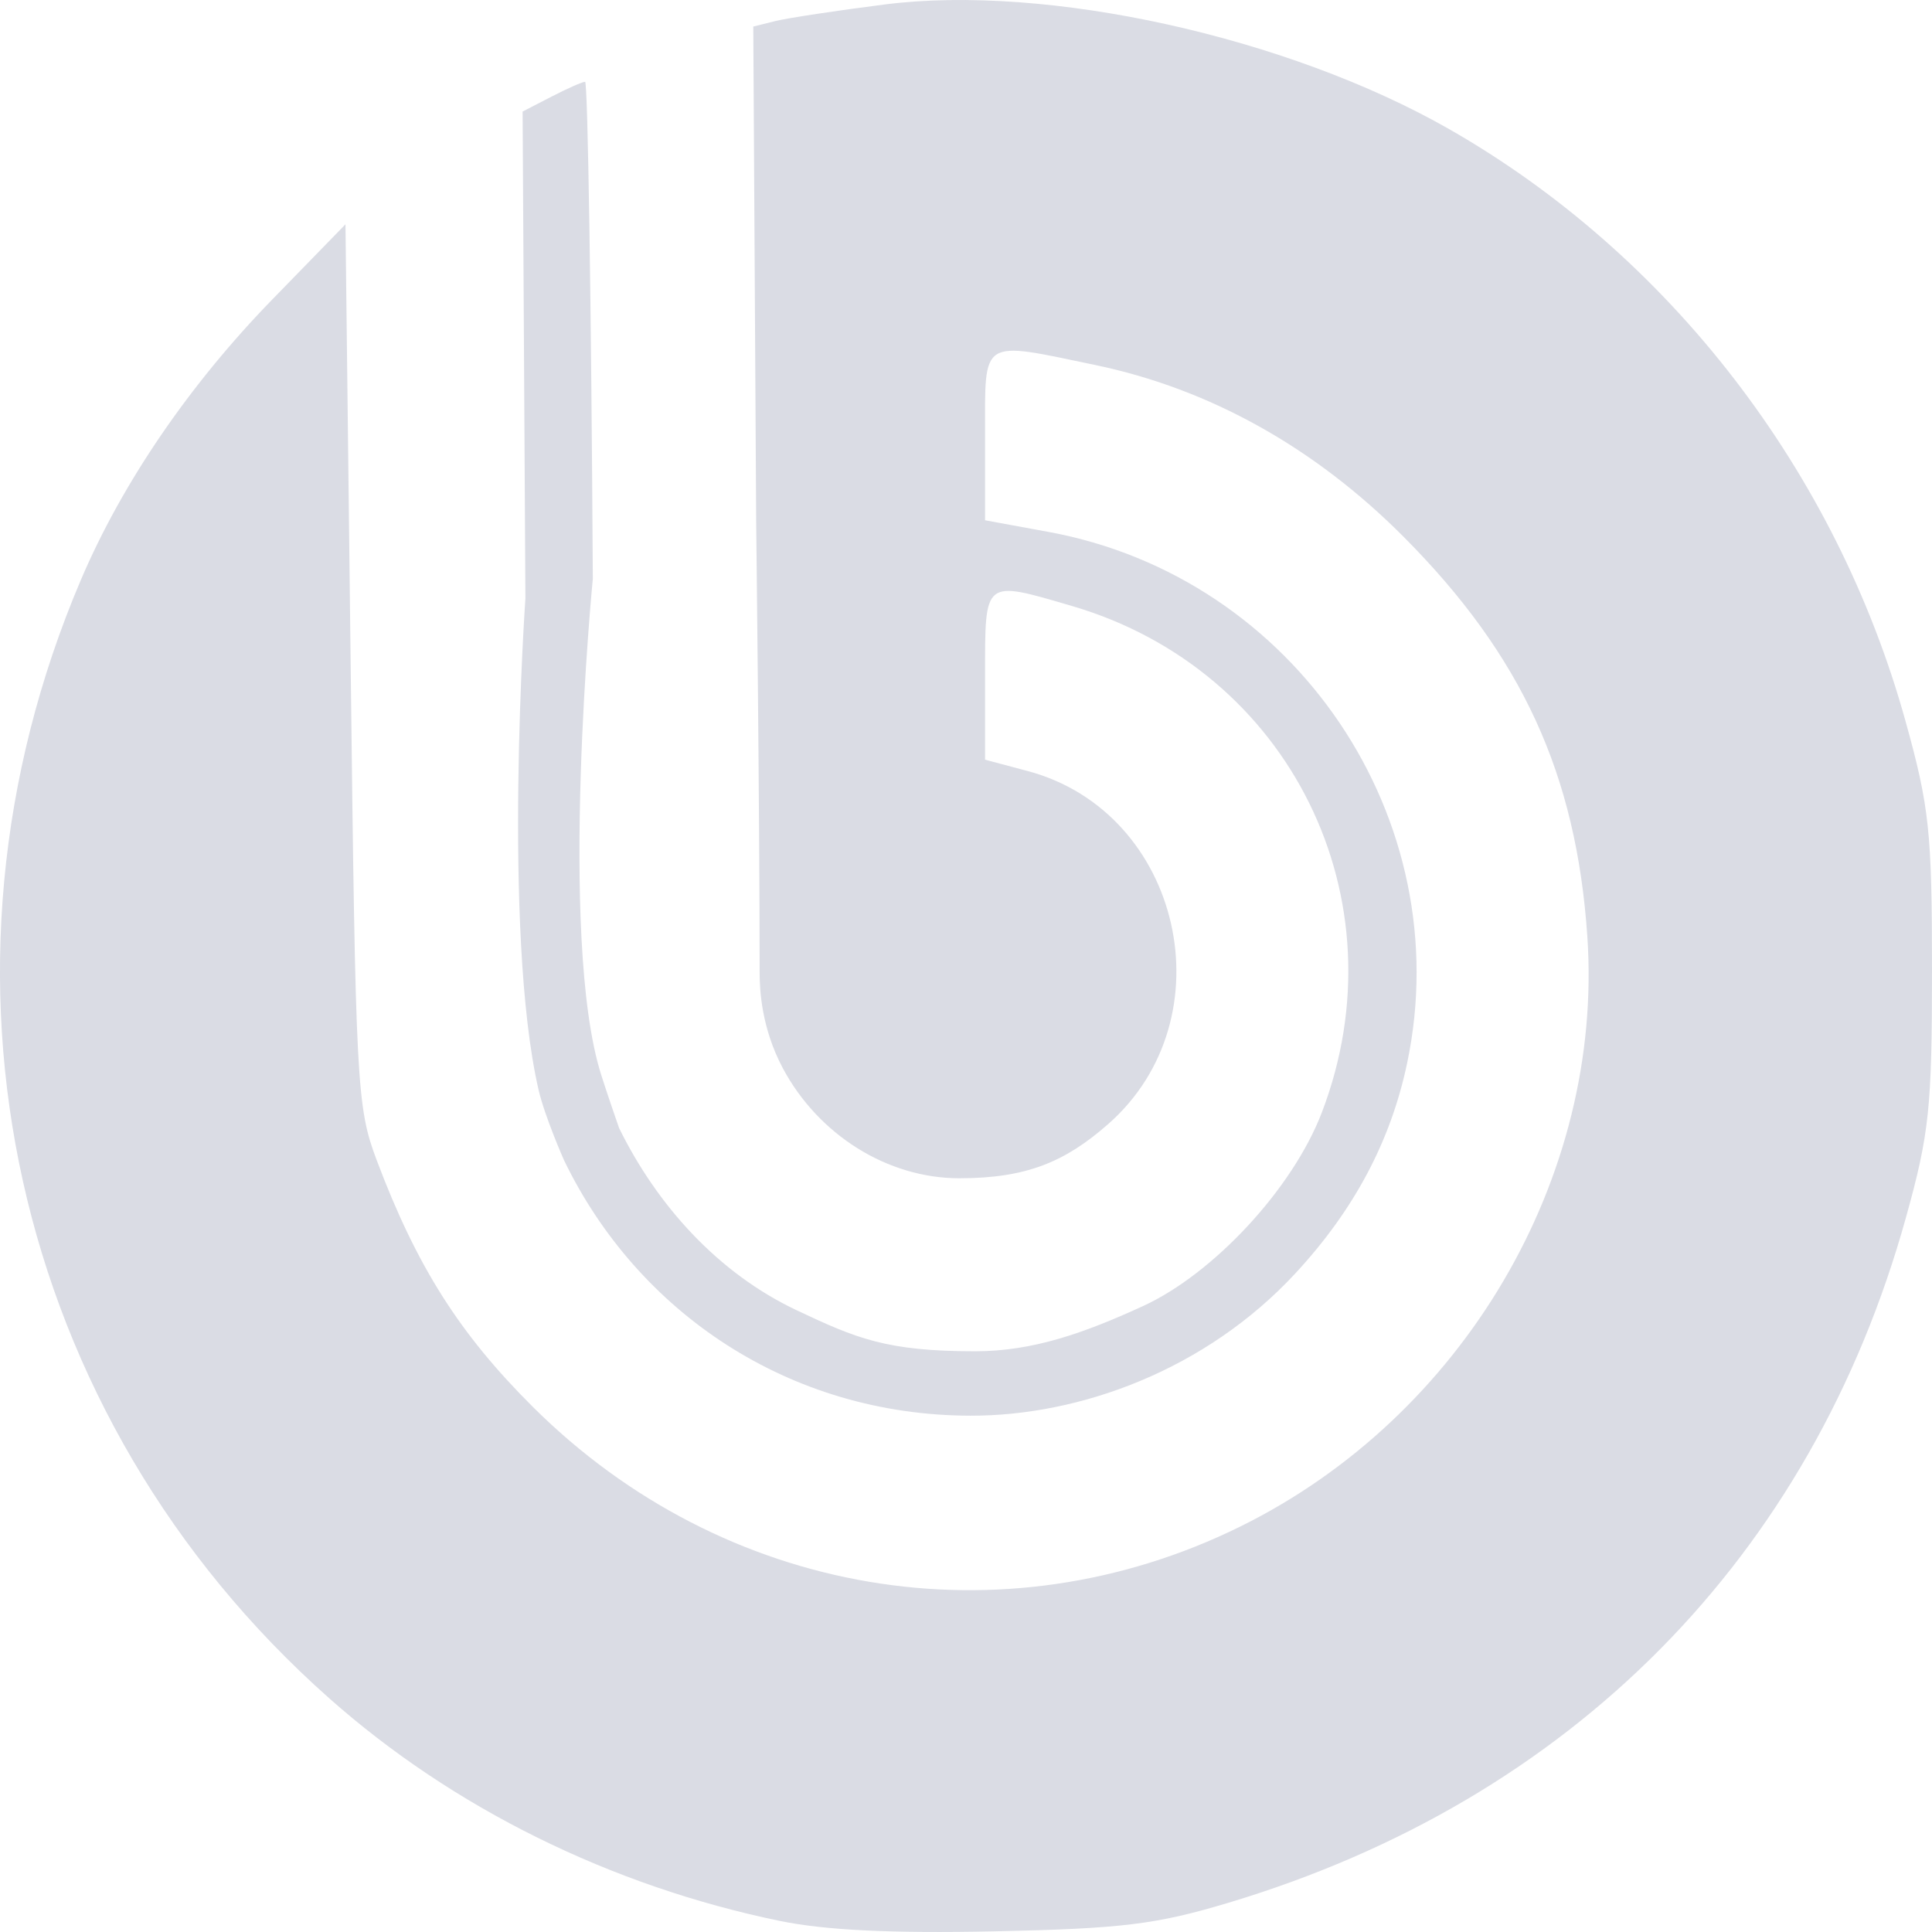 <svg width="38" height="38" viewBox="0 0 38 38" fill="none" xmlns="http://www.w3.org/2000/svg">
<path d="M15.333 37.781C12.009 37.094 8.908 35.561 6.473 33.401C0.222 27.858 -1.71 19.151 1.592 11.403C2.403 9.5 3.722 7.569 5.355 5.891L6.795 4.412L6.897 13.069C6.994 21.355 7.016 21.772 7.408 22.816C8.194 24.905 9.036 26.235 10.485 27.676C14.229 31.399 19.72 32.328 24.389 30.028C28.776 27.867 31.543 23.167 31.221 18.42C31.005 15.231 29.931 12.893 27.612 10.563C25.859 8.801 23.796 7.651 21.55 7.181C19.265 6.704 19.375 6.634 19.375 8.565V10.233L20.628 10.463C25.479 11.356 28.688 16.113 27.676 20.913C27.353 22.446 26.633 23.8 25.477 25.047C23.719 26.943 21.247 27.849 19.088 27.845C15.518 27.838 12.537 25.812 11.092 22.817C11.092 22.817 10.714 21.961 10.592 21.432C9.877 18.32 10.334 11.771 10.334 11.771L10.279 2.194L10.845 1.902C11.156 1.741 11.455 1.609 11.508 1.609C11.562 1.609 11.63 6.008 11.66 11.384C11.66 11.384 10.972 18.431 11.822 21.132C11.944 21.521 12.177 22.188 12.177 22.188C12.922 23.703 14.116 25.036 15.667 25.77C16.844 26.326 17.437 26.578 19.179 26.578C20.317 26.578 21.325 26.22 22.486 25.687C23.853 25.059 25.422 23.394 26.002 21.873C27.599 17.685 25.375 13.178 21.09 11.921C19.339 11.408 19.375 11.38 19.375 13.281V14.942L20.215 15.166C23.245 15.975 24.17 20.03 21.791 22.114C20.951 22.85 20.194 23.175 18.869 23.175C17.453 23.175 16.095 22.32 15.396 21.008C14.977 20.22 14.941 19.472 14.941 19.13C14.941 15.967 14.873 10.279 14.873 10.279L14.816 0.522L15.251 0.414C15.49 0.355 16.457 0.208 17.4 0.088C20.597 -0.32 25.326 0.725 28.504 2.54C32.836 5.015 36.114 9.266 37.478 14.18C37.948 15.87 38 16.362 38 19.081C38 21.788 37.947 22.296 37.487 23.949C35.631 30.627 30.909 35.401 24.158 37.426C22.737 37.852 22.071 37.934 19.564 37.987C17.541 38.03 16.229 37.966 15.333 37.781Z" fill="#DADCE4"/>
</svg>
